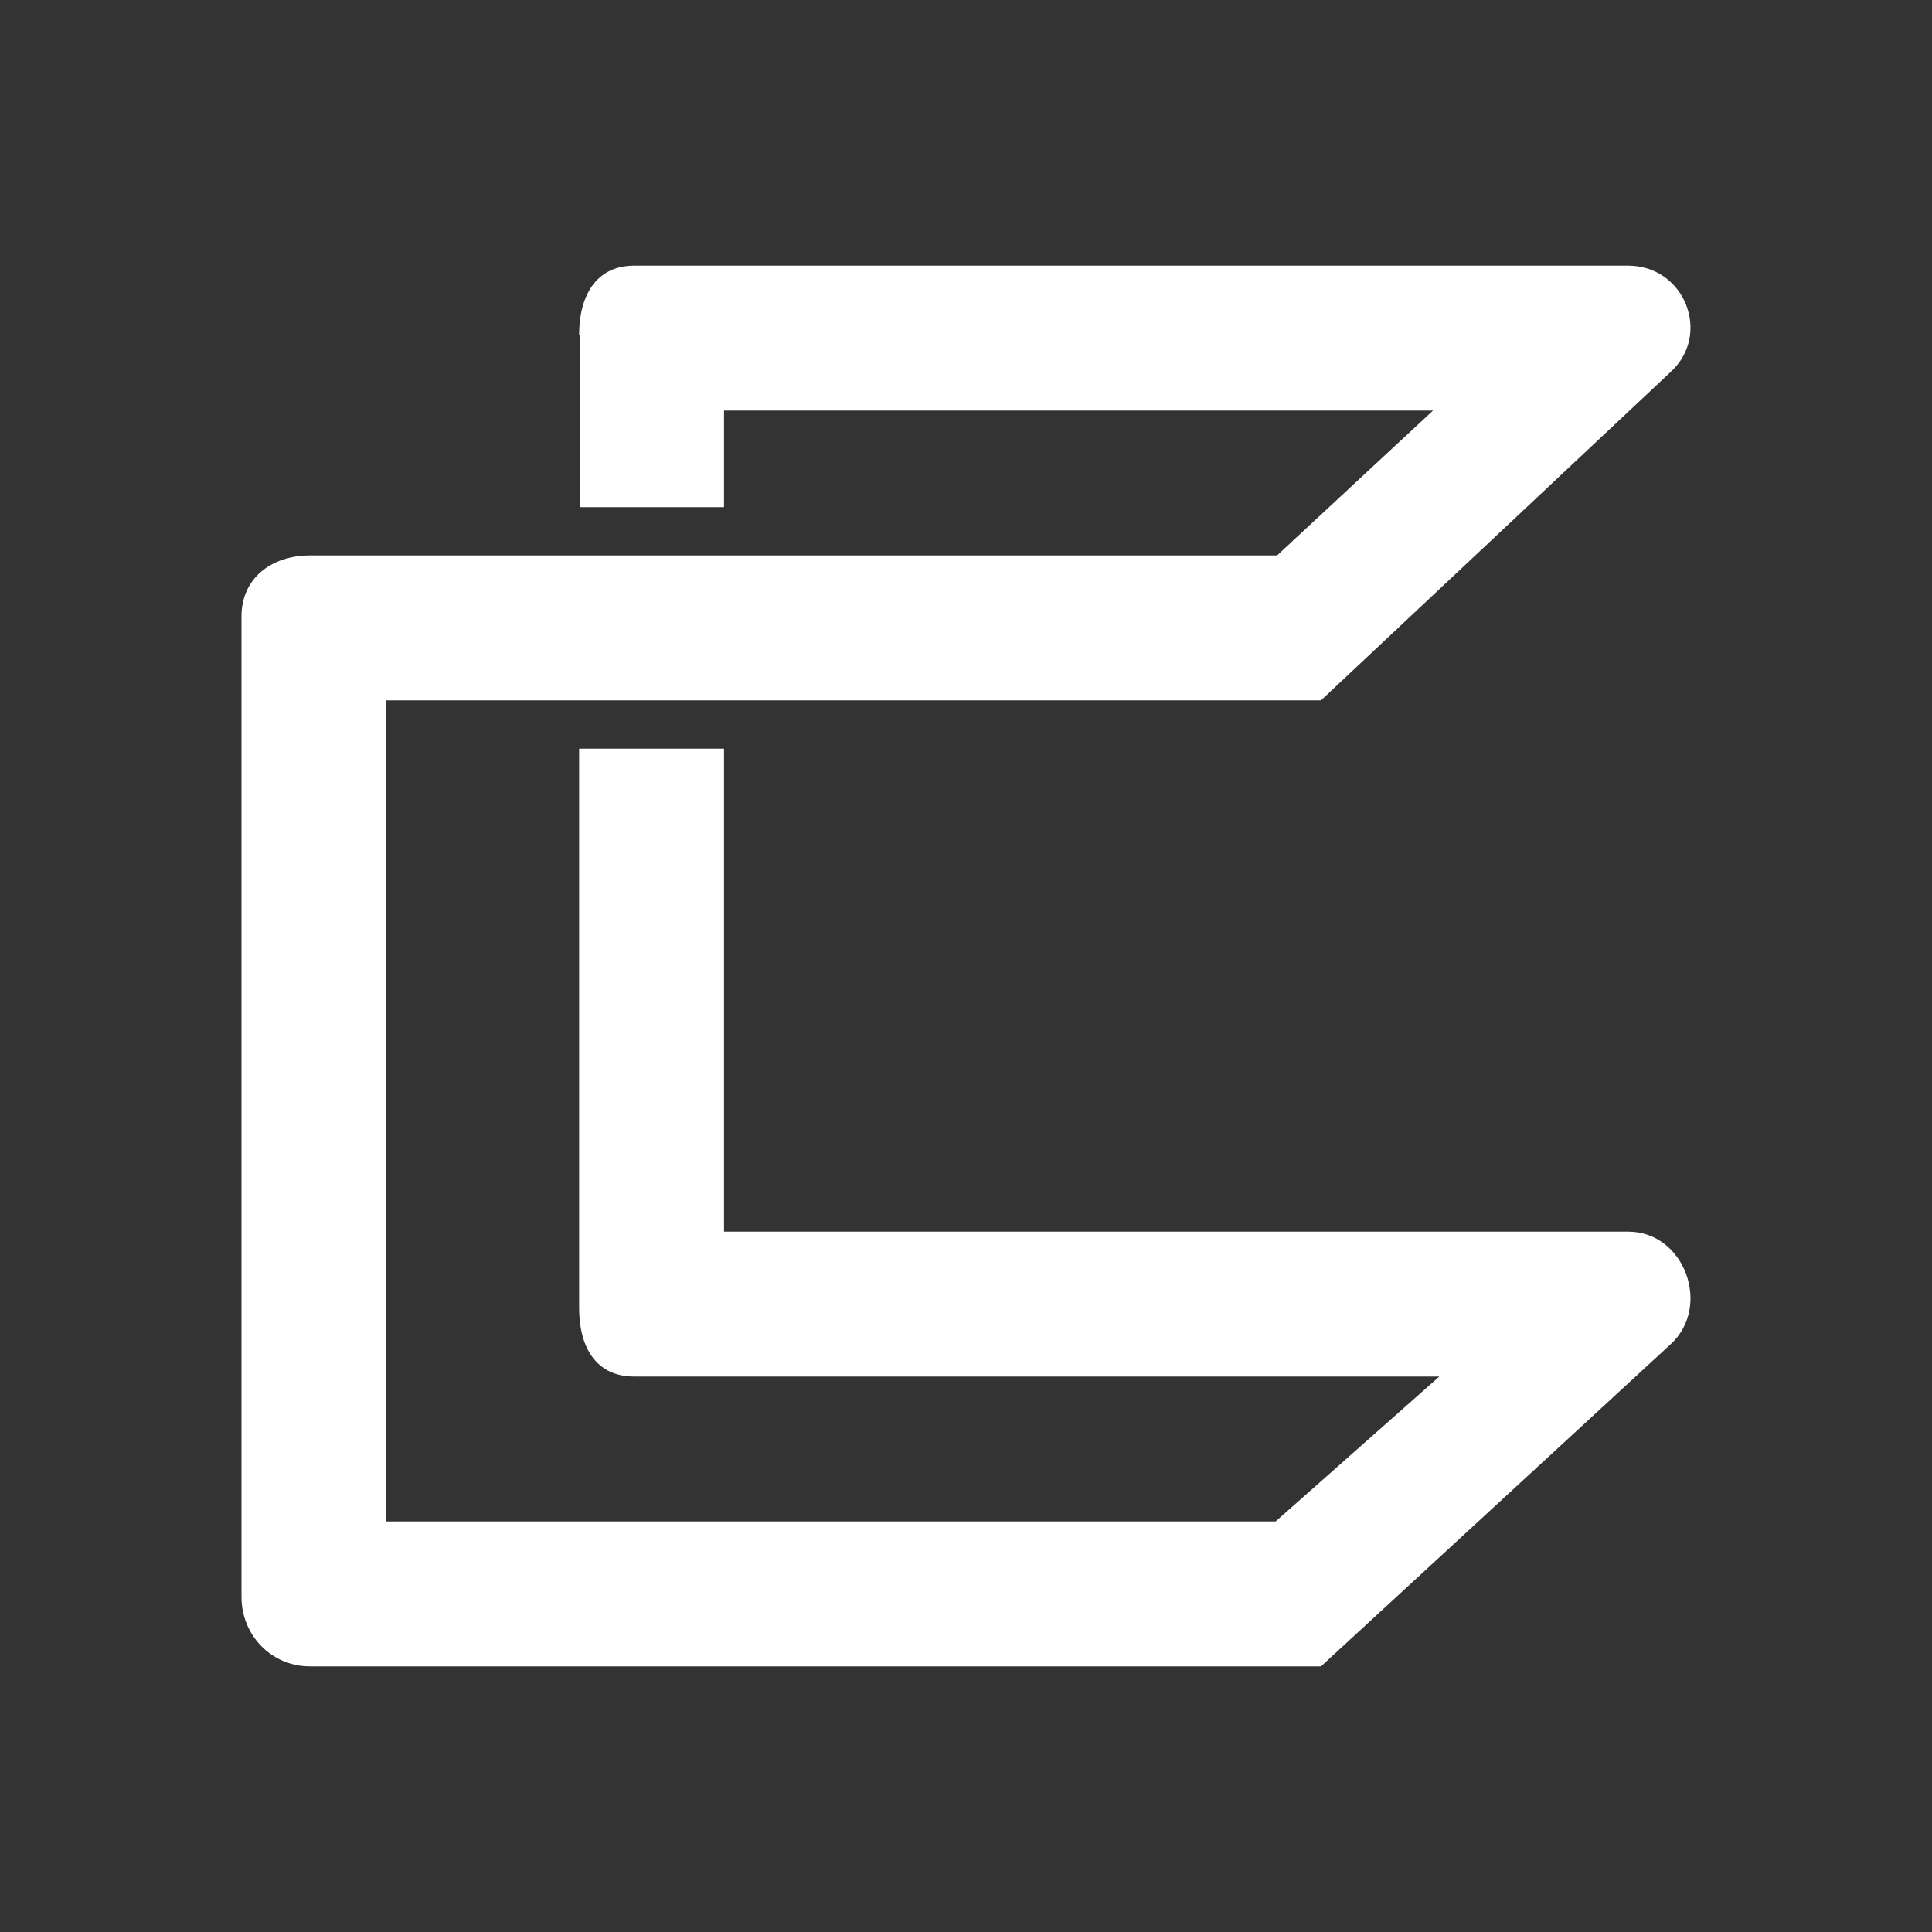 <svg width="24" height="24" viewBox="0 0 24 24" fill="none" xmlns="http://www.w3.org/2000/svg">
<rect x="0" y="0" width="24" height="24" fill="#333333" stroke="none"/>
<path d="M7.2 4.158V6.3H8.994V5.1H17.802L15.864 6.9H3.852C3.372 6.9 3 7.182 3 7.656V19.836C3 20.316 3.372 20.7 3.852 20.7H16.41L20.754 16.698C21.264 16.23 20.928 15.3 20.226 15.3H8.994V9.3H7.194V16.248C7.194 16.728 7.398 17.1 7.878 17.1H17.88L15.846 18.9H4.8V8.7H16.41L20.754 4.62C21.264 4.152 20.928 3.3 20.226 3.3H7.878C7.398 3.3 7.194 3.684 7.194 4.158H7.2Z" fill="white"/>
</svg>
